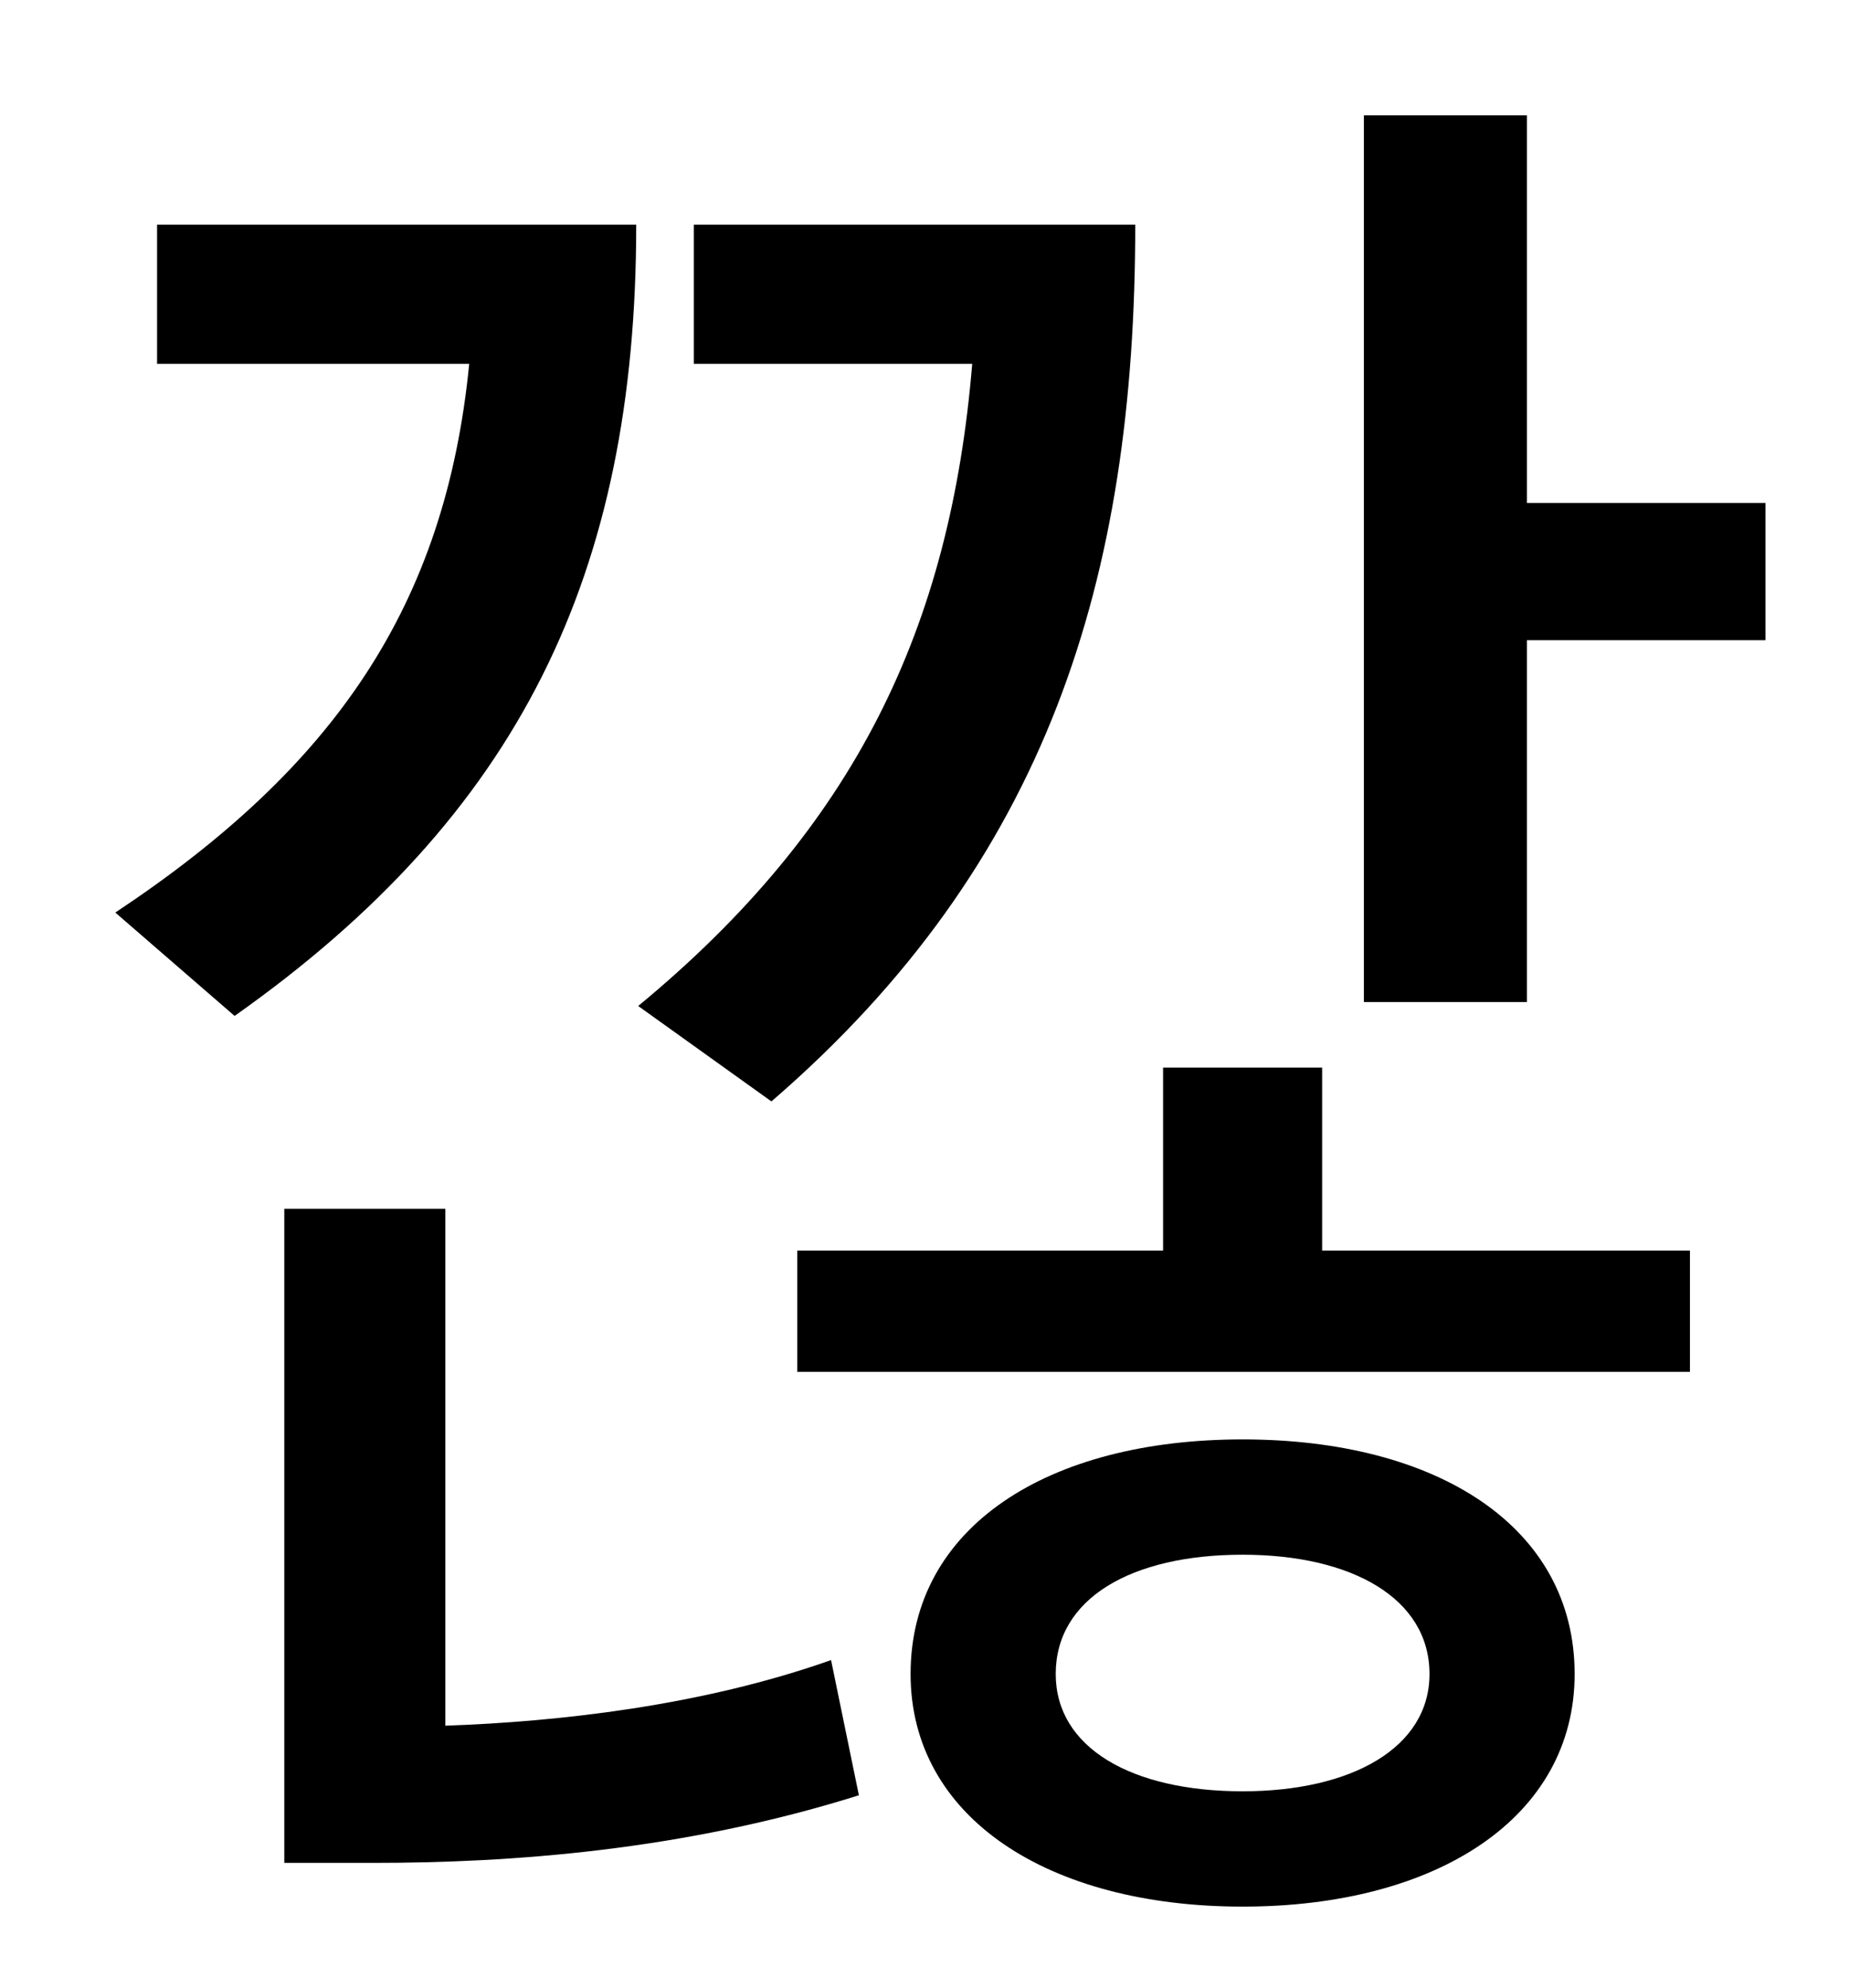 <?xml version="1.0" standalone="no"?>
<!DOCTYPE svg PUBLIC "-//W3C//DTD SVG 1.1//EN" "http://www.w3.org/Graphics/SVG/1.1/DTD/svg11.dtd" >
<svg xmlns="http://www.w3.org/2000/svg" xmlns:xlink="http://www.w3.org/1999/xlink" version="1.1" viewBox="-10 0 930 1000">
   <path fill="currentColor"
d="M378 554l-67 -48c109 -90 157 -190 168 -323h-140v-70h222c0 178 -44 321 -183 441zM69 113h241c0 176 -59 297 -202 398l-60 -52c110 -73 166 -154 178 -276h-157v-70zM214 608v260c57 -2 129 -10 194 -33l14 68c-89 28 -176 34 -244 34h-45v-329h81zM615 901
c55 0 94 -22 94 -59c0 -38 -39 -60 -94 -60c-56 0 -94 22 -94 60c0 37 38 59 94 59zM615 724c98 0 167 44 167 118c0 72 -69 117 -167 117s-167 -45 -167 -117c0 -74 69 -118 167 -118zM655 537v92h185v61h-449v-61h184v-92h80zM758 253h120v69h-120v182h-82v-446h82v195z
" />
</svg>
